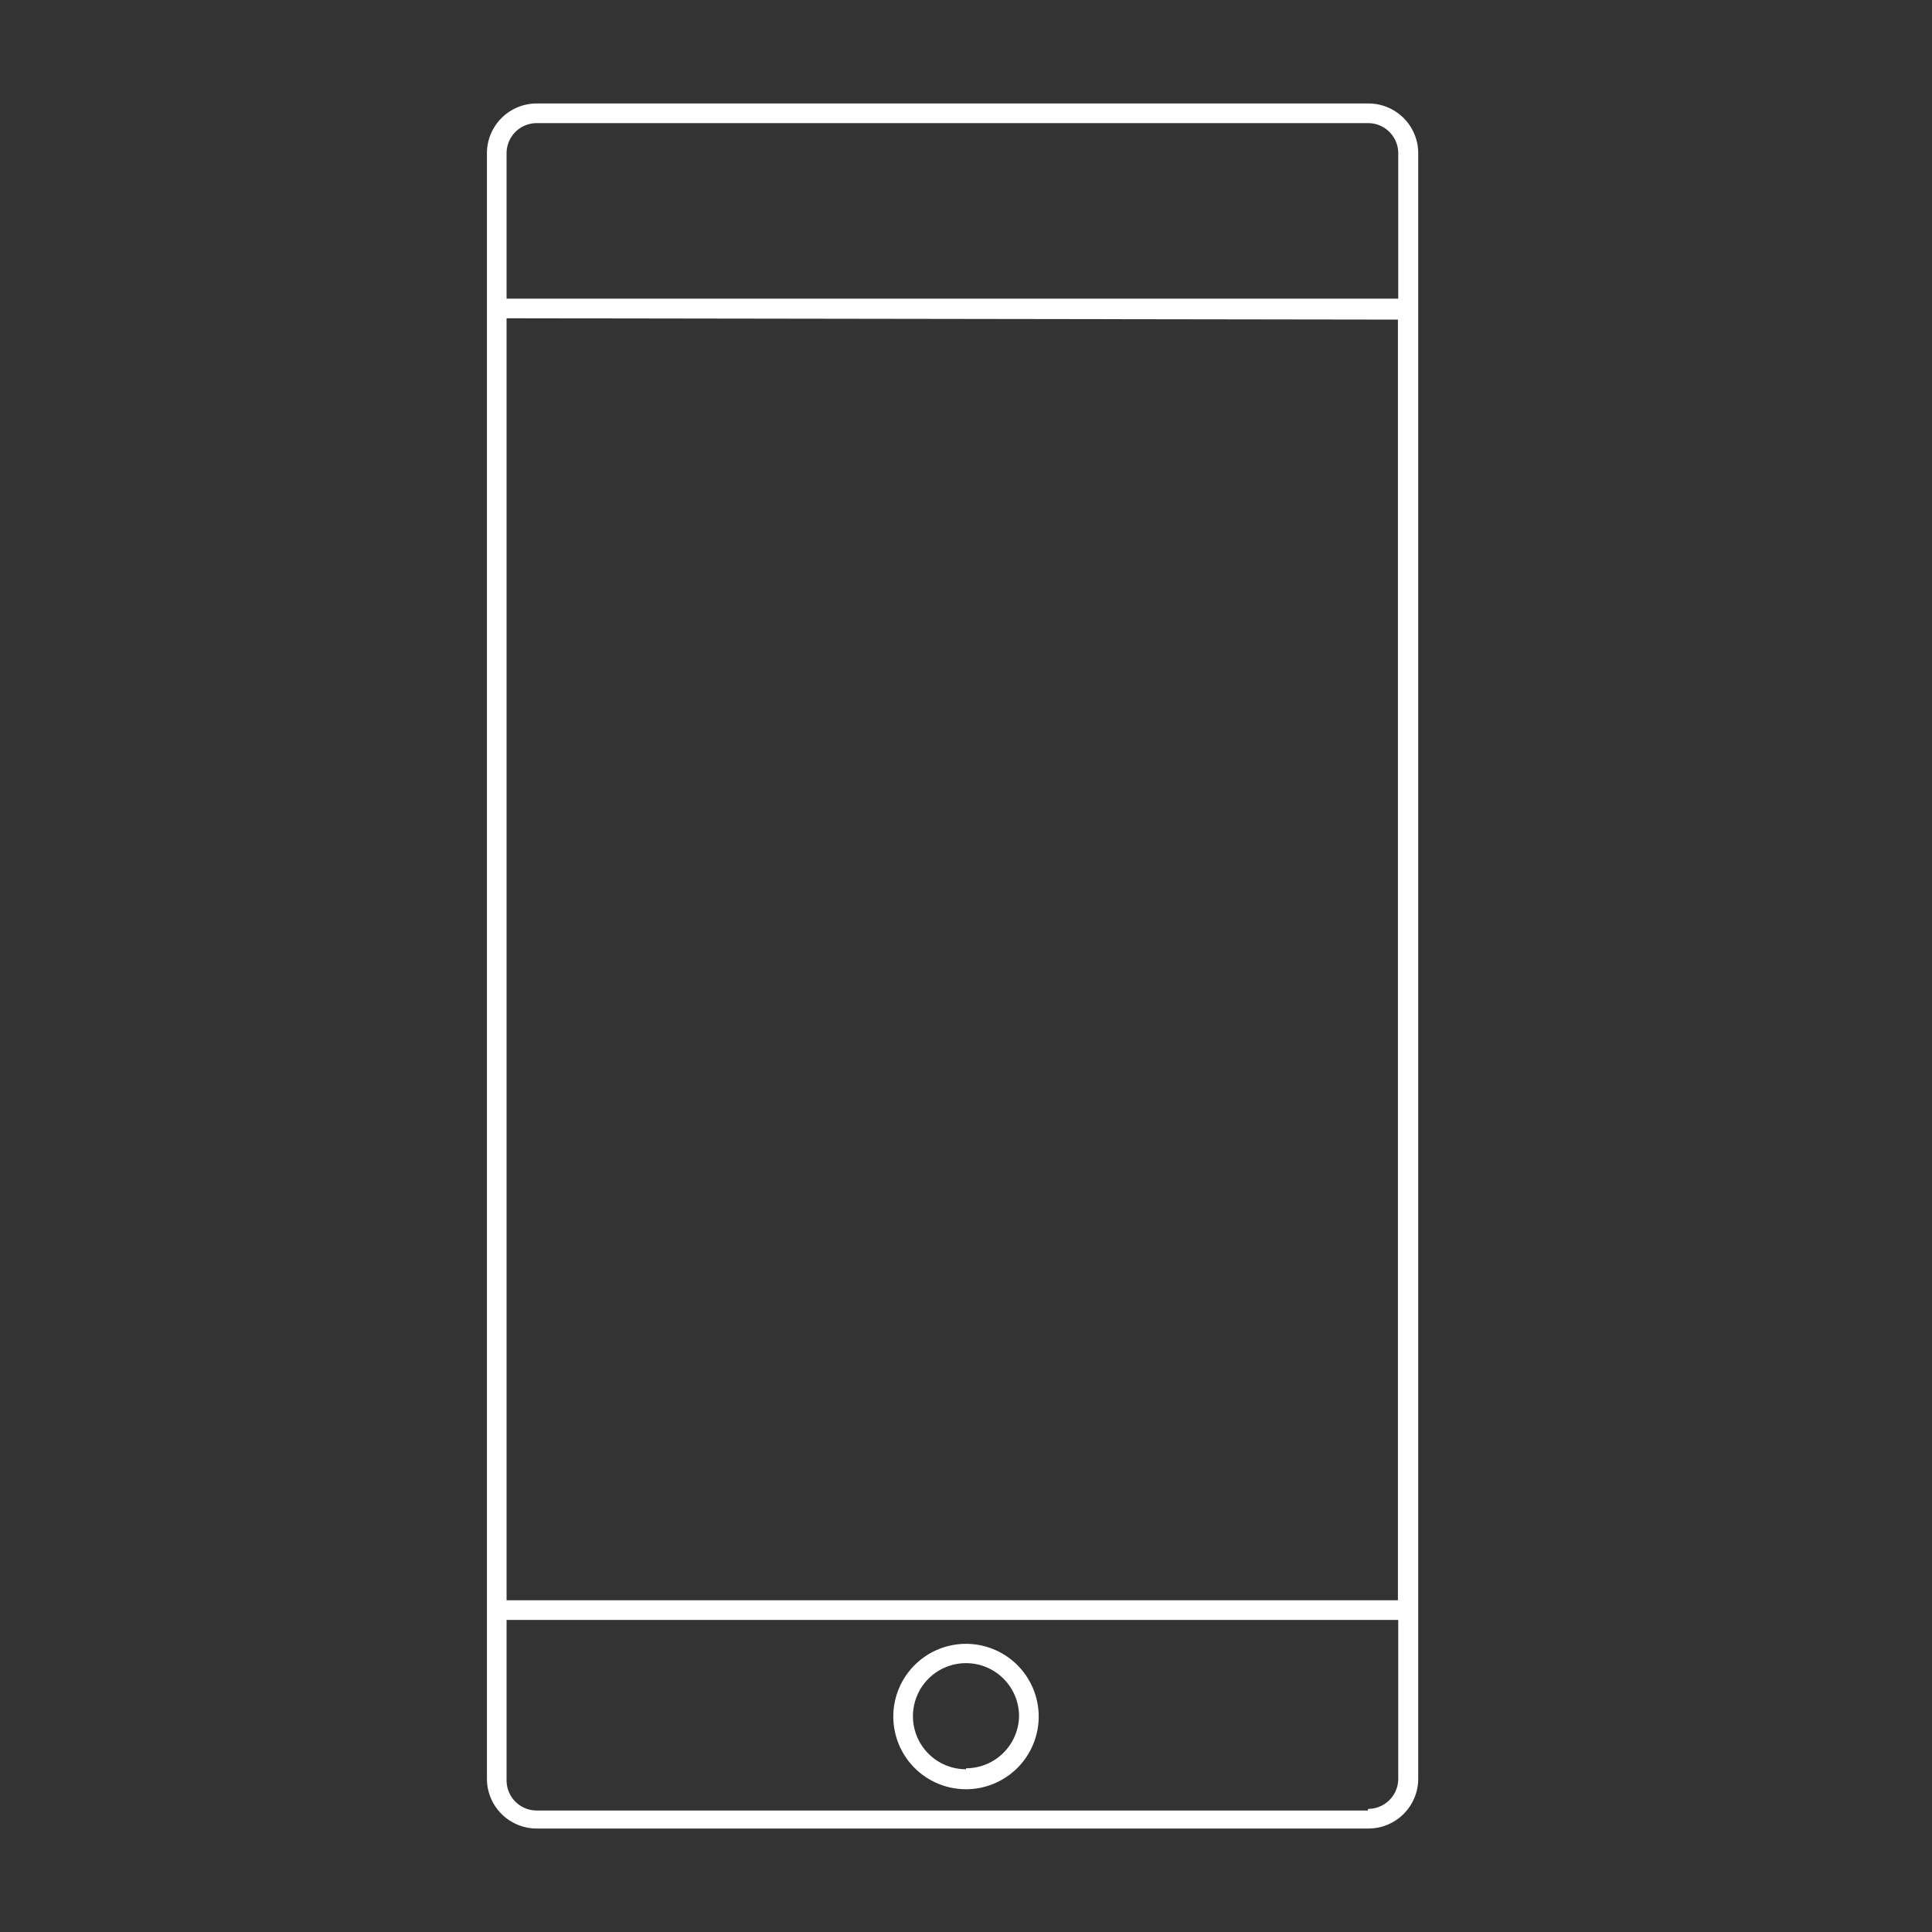 <svg id="Layer_1" data-name="Layer 1" xmlns="http://www.w3.org/2000/svg" viewBox="0 0 59 59"><rect x="0" y="0" width="59" height="59" fill="#333333" stroke="none"/><defs><style>.cls-1{fill:#fff;}</style></defs><title>Artboard 1 copy</title><path class="cls-1" d="M41.78,3.16H16.39a1.52,1.52,0,0,0-1.52,1.52V54.32a1.52,1.52,0,0,0,1.52,1.52h25.4a1.52,1.52,0,0,0,1.52-1.52V4.68A1.52,1.52,0,0,0,41.78,3.16Zm-25.4.6h25.4a.92.92,0,0,1,.92.92V9.12H15.47V4.68A.92.92,0,0,1,16.39,3.76Zm26.31,6V48.87H15.47V9.72Zm-.92,45.53H16.39a.92.92,0,0,1-.92-.92V49.47H42.7v4.86A.92.92,0,0,1,41.78,55.24Z"/><path class="cls-1" d="M29.5,50.2a2.22,2.22,0,1,0,2.22,2.22A2.22,2.22,0,0,0,29.5,50.2Zm0,3.83a1.62,1.62,0,1,1,1.62-1.62A1.62,1.62,0,0,1,29.5,54Z"/></svg>